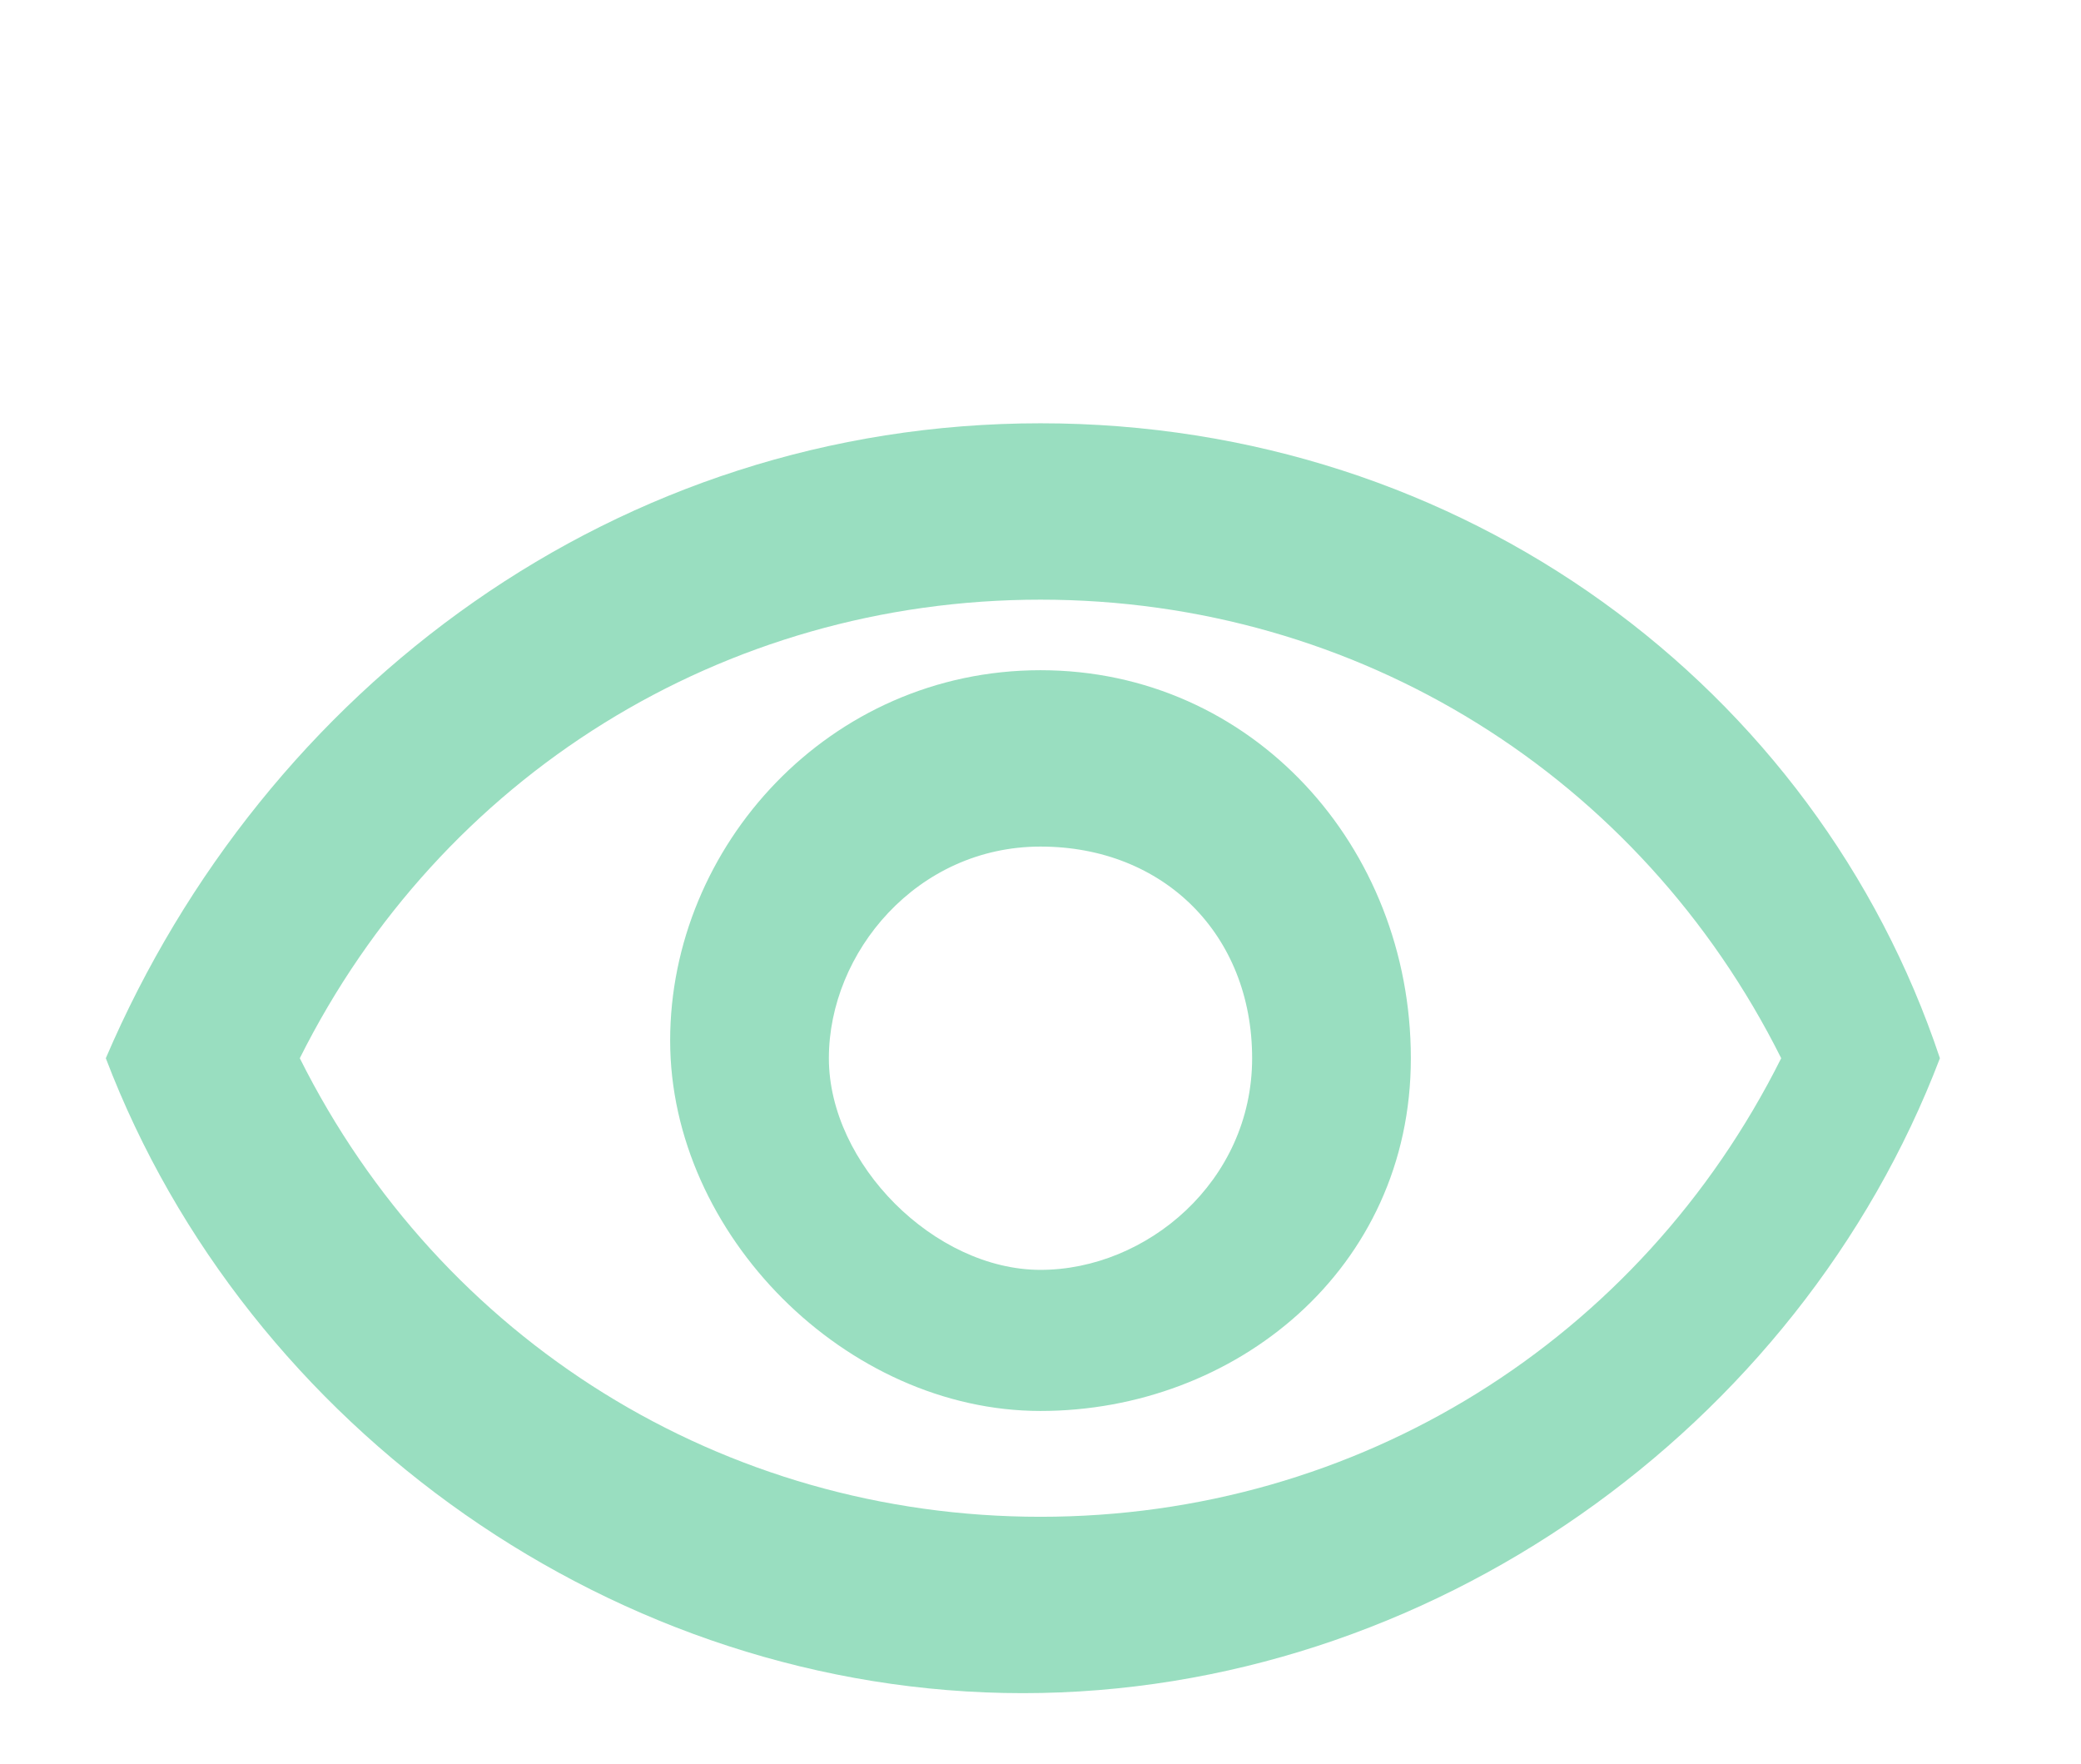<?xml version="1.0" encoding="utf-8"?>
<!-- Generator: Adobe Illustrator 25.2.3, SVG Export Plug-In . SVG Version: 6.00 Build 0)  -->
<svg version="1.1" id="Слой_1" xmlns="http://www.w3.org/2000/svg" xmlns:xlink="http://www.w3.org/1999/xlink" x="0px" y="0px"
	 viewBox="0 0 11.8 10" style="enable-background:new 0 0 11.8 10;" xml:space="preserve">
<style type="text/css">
	.st0{fill:none;}
	.st1{display:none;fill:#99DEC0;}
	.st2{display:none;}
	.st3{display:inline;fill:#99DEC0;}
	.st4{fill:#99DEC0;}
</style>
<path class="st0" d="M-5.7-6.8h24v24h-24V-6.8z"/>
<path class="st1" d="M8.2,6.3H7.8L7.6,6.1c0.6-0.7,0.9-1.5,0.9-2.4C8.5,1.6,6.9,0,4.8,0S1.1,1.6,1.1,3.7s1.7,3.7,3.7,3.7
	c0.9,0,1.8-0.3,2.4-0.9l0.2,0.2v0.5l2.9,2.9l0.9-0.9L8.2,6.3z M4.8,6.3c-1.4,0-2.6-1.1-2.6-2.6s1.1-2.6,2.6-2.6s2.6,1.1,2.6,2.6
	S6.2,6.3,4.8,6.3z"/>
<g class="st2">
	<path class="st3" d="M3.2,2.5V10H1V2.5c0-0.3,0.2-0.6,0.5-0.6h1.2C3,1.9,3.2,2.1,3.2,2.5z"/>
	<path class="st3" d="M10.7,0.6V10H8.5V0.6C8.5,0.3,8.7,0,9,0h1.2C10.5,0,10.7,0.3,10.7,0.6z"/>
	<path class="st3" d="M7,4.3V10H4.7V4.3c0-0.3,0.2-0.6,0.5-0.6h1.2C6.7,3.7,7,3.9,7,4.3z"/>
</g>
<path class="st1" d="M8.1,7.2c0.4,0,0.7,0.1,1,0.4c0.3,0.3,0.4,0.6,0.4,1c0,0.4-0.1,0.7-0.4,1S8.5,10,8.1,10c-0.4,0-0.7-0.1-1-0.4
	c-0.3-0.3-0.4-0.6-0.4-1c0-0.4,0.1-0.7,0.4-1C7.4,7.3,7.7,7.2,8.1,7.2z M8.1,8.1C8,8.1,7.8,8.1,7.7,8.2C7.6,8.3,7.6,8.4,7.6,8.6
	c0,0.1,0.1,0.3,0.2,0.4C7.8,9,8,9.1,8.1,9.1S8.4,9,8.5,8.9c0.1-0.1,0.2-0.2,0.2-0.4c0-0.1-0.1-0.3-0.2-0.4C8.4,8.1,8.2,8.1,8.1,8.1z
	 M2.8,7.2c0.4,0,0.7,0.1,1,0.4c0.3,0.3,0.4,0.6,0.4,1c0,0.4-0.1,0.7-0.4,1S3.2,10,2.8,10s-0.7-0.1-1-0.4s-0.4-0.6-0.4-1
	c0-0.4,0.1-0.7,0.4-1C2.1,7.3,2.5,7.2,2.8,7.2z M2.8,8.1c-0.1,0-0.3,0.1-0.4,0.2C2.4,8.3,2.3,8.4,2.3,8.6c0,0.1,0.1,0.3,0.2,0.4
	C2.6,9,2.7,9.1,2.8,9.1C3,9.1,3.1,9,3.2,8.9c0.1-0.1,0.2-0.2,0.2-0.4c0-0.1-0.1-0.3-0.2-0.4S3,8.1,2.8,8.1z M3,2L4,5.7l4.2-0.8
	c0.3-0.1,0.6-0.2,0.9-0.5c0.2-0.3,0.3-0.6,0.3-0.9V2H3z M2.7,1.1h7.6v2.4c0,0.5-0.2,1.1-0.5,1.5C9.4,5.4,8.9,5.7,8.4,5.8l-5,0.9
	L1.5,0.2L2.4,0L2.7,1.1z"/>
<path class="st1" d="M11.1,3.8L7.4,3.5L5.9,0L4.4,3.5L0.6,3.8l2.9,2.5L2.6,10l3.2-2l3.2,2L8.3,6.3L11.1,3.8z M5.9,7l-2,1.2L4.4,6
	L2.7,4.5L5,4.3l0.9-2.1l0.9,2.1l2.3,0.2L7.3,6l0.5,2.2L5.9,7z"/>
<path class="st4" d="M5.9,3.4c1.8,0,3.4,1,4.2,2.6C9.3,7.6,7.7,8.6,5.9,8.6S2.5,7.6,1.7,6C2.5,4.4,4.1,3.4,5.9,3.4 M5.9,2.4
	C3.5,2.4,1.5,3.9,0.6,6c0.8,2.1,2.9,3.6,5.2,3.6s4.4-1.5,5.2-3.6C10.3,3.9,8.3,2.4,5.9,2.4z M5.9,4.8c0.7,0,1.2,0.5,1.2,1.2
	S6.5,7.2,5.9,7.2S4.7,6.6,4.7,6S5.2,4.8,5.9,4.8 M5.9,3.8c-1.2,0-2.1,1-2.1,2.1s1,2.1,2.1,2.1S8,7.2,8,6S7.1,3.8,5.9,3.8z"/>
</svg>
